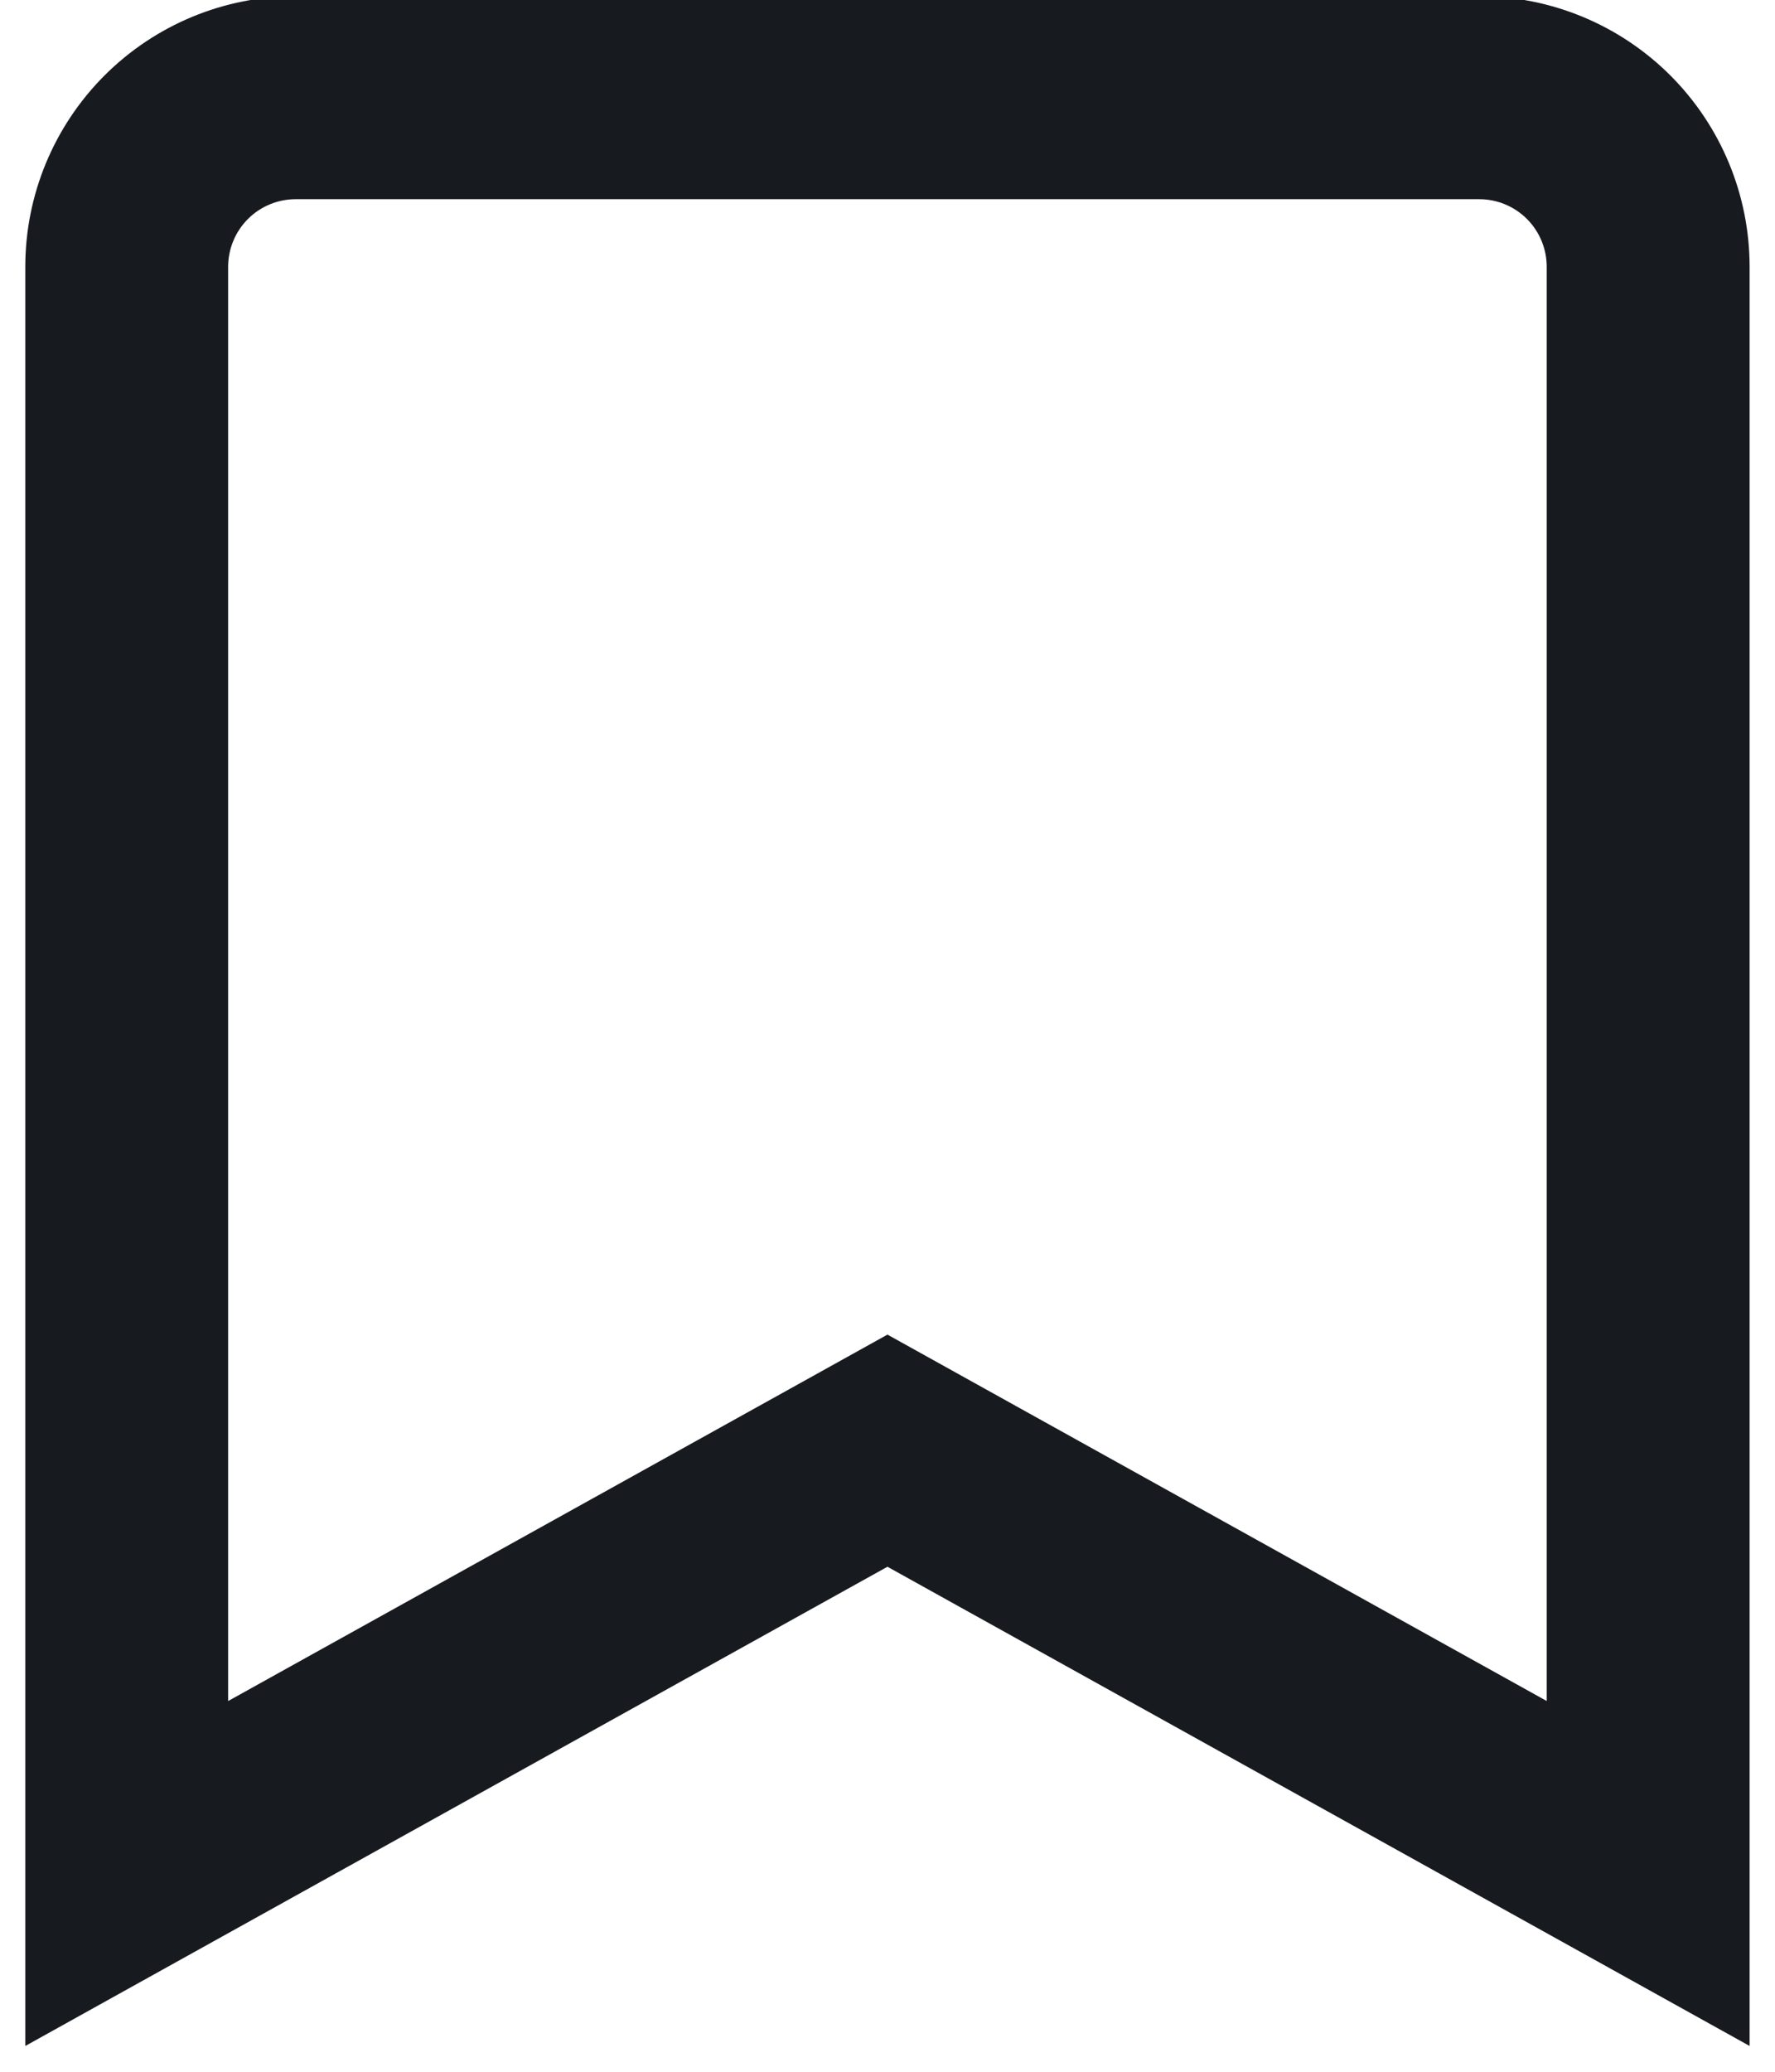 <svg width="36" height="42" viewBox="0 0 36 42" fill="none" xmlns="http://www.w3.org/2000/svg" xmlns:xlink="http://www.w3.org/1999/xlink">
<path d="M33.428,37.98L32.429,39.779L35.485,41.477L35.485,37.98L33.428,37.98ZM17.999,29.409L18.998,27.611L17.999,27.056L17,27.611L17.999,29.409ZM2.57,37.98L0.513,37.98L0.513,41.477L3.569,39.779L2.57,37.98ZM5.999,1.98L5.999,-0.077L5.999,1.98ZM34.427,36.182L18.998,27.611L17,31.207L32.429,39.779L34.427,36.182ZM17,27.611L1.571,36.182L3.569,39.779L18.998,31.207L17,27.611ZM4.627,37.98L4.627,5.409L0.513,5.409L0.513,37.98L4.627,37.98ZM4.627,5.409C4.627,5.045 4.772,4.696 5.029,4.439L2.12,1.53C1.091,2.559 0.513,3.954 0.513,5.409L4.627,5.409ZM5.029,4.439C5.286,4.182 5.635,4.038 5.999,4.038L5.999,-0.077C4.544,-0.077 3.149,0.501 2.12,1.53L5.029,4.439ZM5.999,4.038L29.999,4.038L29.999,-0.077L5.999,-0.077L5.999,4.038ZM29.999,4.038C30.363,4.038 30.712,4.182 30.969,4.439L33.878,1.53C32.849,0.501 31.454,-0.077 29.999,-0.077L29.999,4.038ZM30.969,4.439C31.226,4.696 31.37,5.045 31.37,5.409L35.485,5.409C35.485,3.954 34.907,2.559 33.878,1.53L30.969,4.439ZM31.37,5.409L31.37,37.98L35.485,37.98L35.485,5.409L31.37,5.409Z" transform="rotate(0 17.999 19.98)" fill="#171A1F"/>
</svg>
